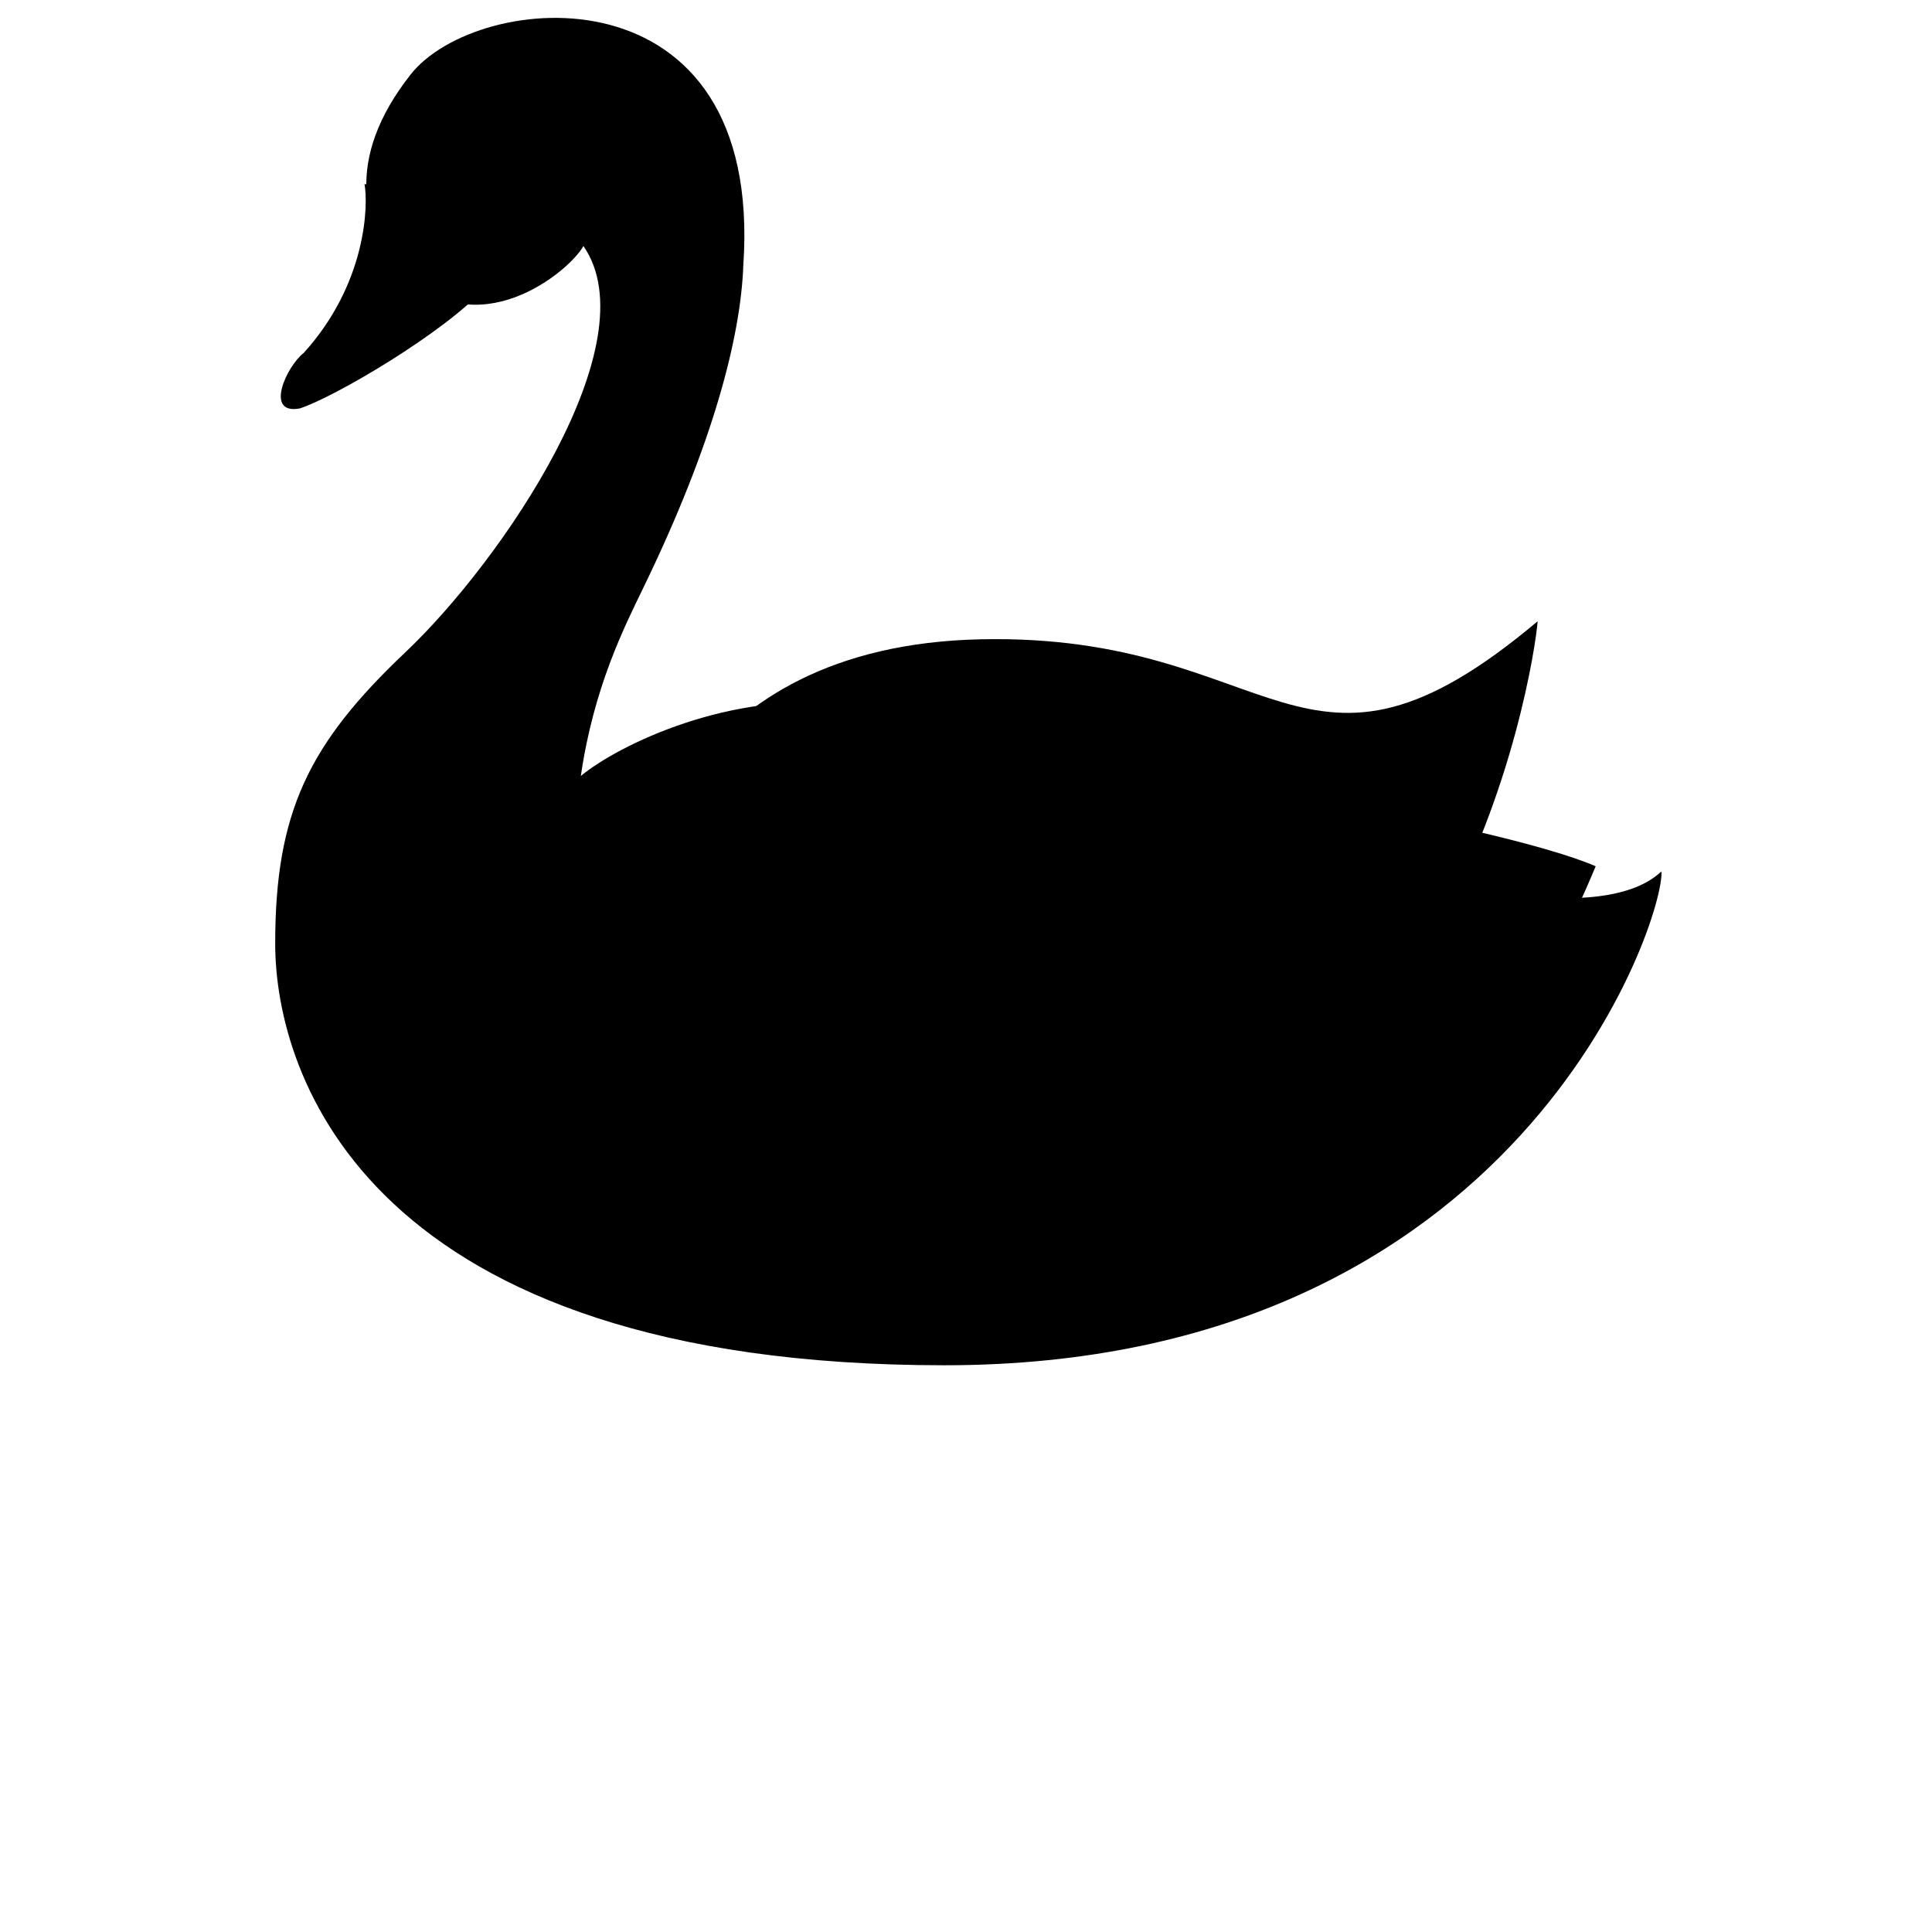 <svg id="MoveButtonSVG" viewBox="-7 0 50 50" xmlns="http://www.w3.org/2000/svg">
<path stroke="none" d="M3.427 7.034c-1.049-1.086-1.535-2.903.2-5.106s9.144-2.87 8.61 4.939c-.067 1.835-.768 4.605-2.603 8.376c-.467.968-1.268 2.536-1.602 4.839c.968-.801 3.904-2.236 6.908-1.835c3.003.4 18.054 7.142 21.057 4.305c.1 1.168-3.637 12.781-18.555 12.781S.122 27.824.122 24.421s.868-5.173 3.371-7.542S9.835 8.87 8.099 6.367c-.367.667-2.769 2.636-4.672.667z" />
<path stroke="none" d="M10.202 26.557c-.567 2.136 2.967 6.589 8.71 6.608c8.385.028 12.881-4.705 15.384-10.746c-2.436-1.068-13.826-3.254-17.129-1.919s-3.667 1.583-7.298 3.52c1.167.201.3 2.537.333 2.537z" />
<path stroke="none" d="M9.301 24.087c.033-1.468 1.368-7.375 9.077-7.542c7.709-.167 8.31 4.672 14.416-.467c-.1 1.301-2.269 15.017-13.849 15.017c-9.21 0-9.678-5.54-9.644-7.008zM.754 10.571c.85-.264 3.775-1.968 4.843-3.17c.3-.334-1.495-2.405-3.164-2.639c.1.534.06 2.572-1.575 4.374c-.434.334-1.026 1.602-.104 1.435z" />
</svg>